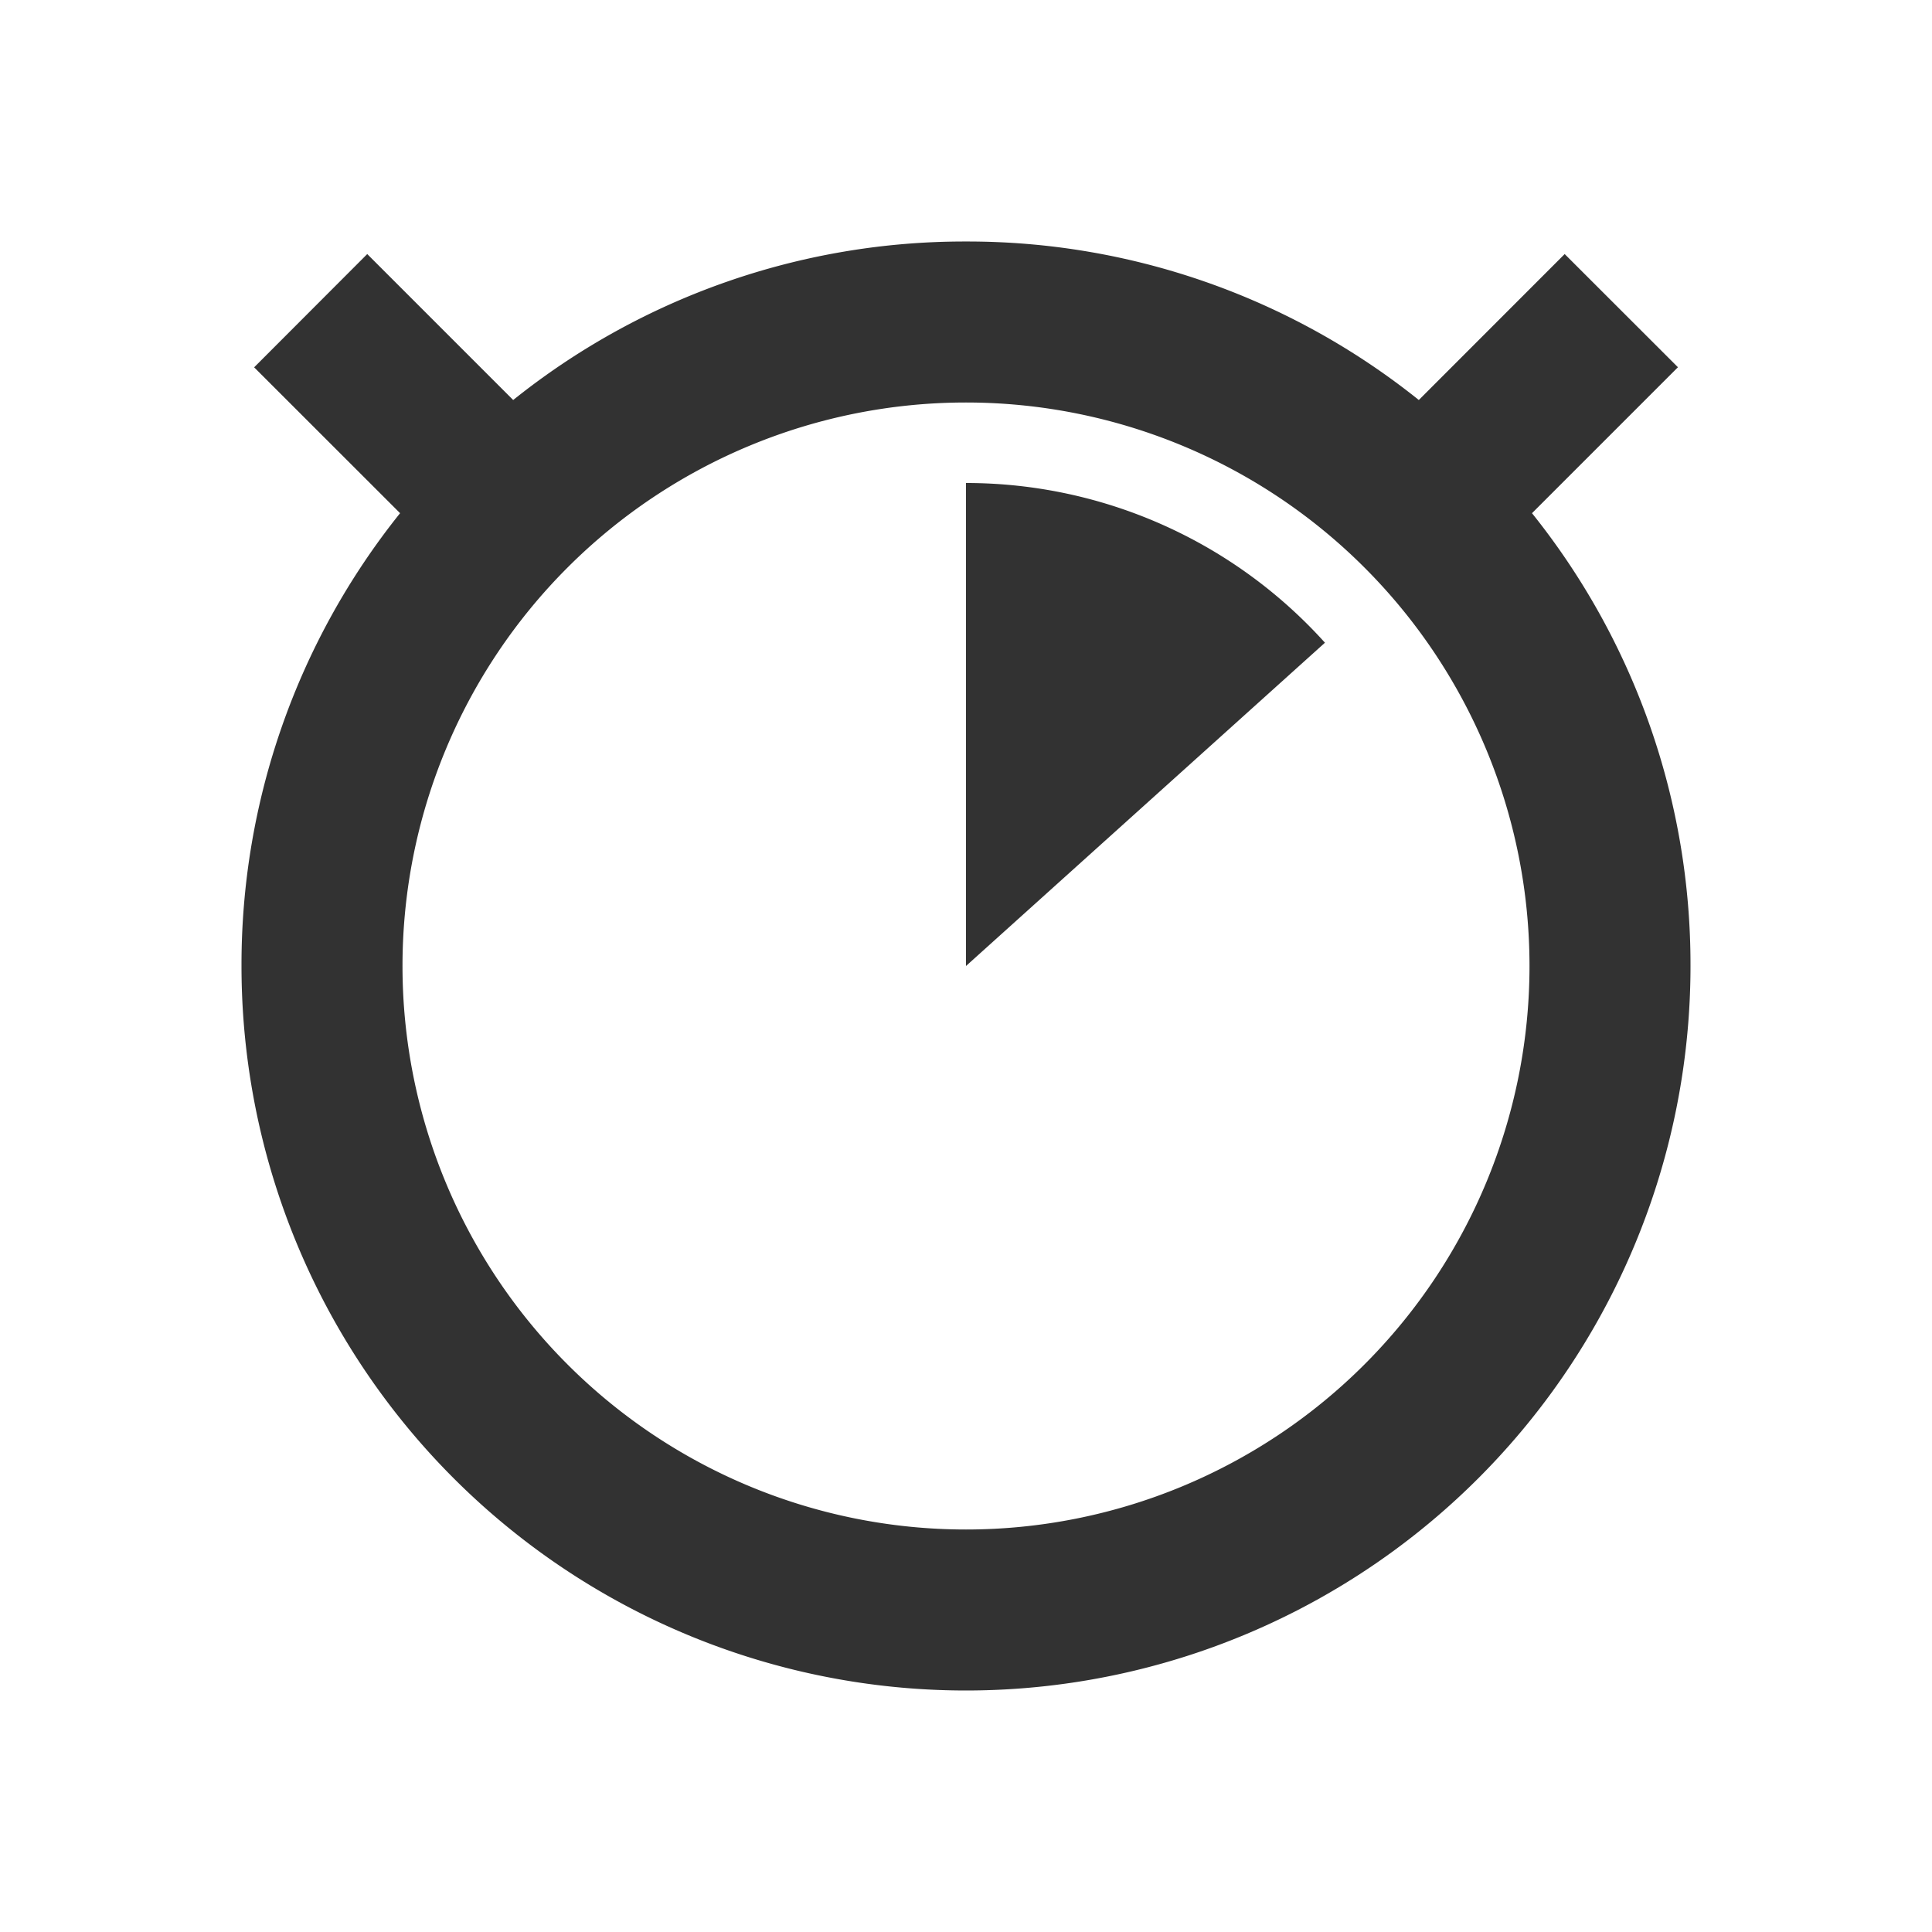 <svg xmlns="http://www.w3.org/2000/svg" width="24" height="24"><defs><style id="current-color-scheme" type="text/css"></style></defs><path d="M12 3a8.963 8.963 0 0 0-5.625 1.969L4.562 3.156 3.157 4.563 4.97 6.375A8.964 8.964 0 0 0 3 12a9 9 0 1 0 18 0 8.963 8.963 0 0 0-1.969-5.625l1.813-1.813-1.407-1.406-1.812 1.813A8.963 8.963 0 0 0 12 3zm0 2a7 7 0 1 1 0 14 7 7 0 0 1 0-14zm0 1v6l4.459-4.016A6 6 0 0 0 12 6z" fill="currentColor" color="#323232"/></svg>